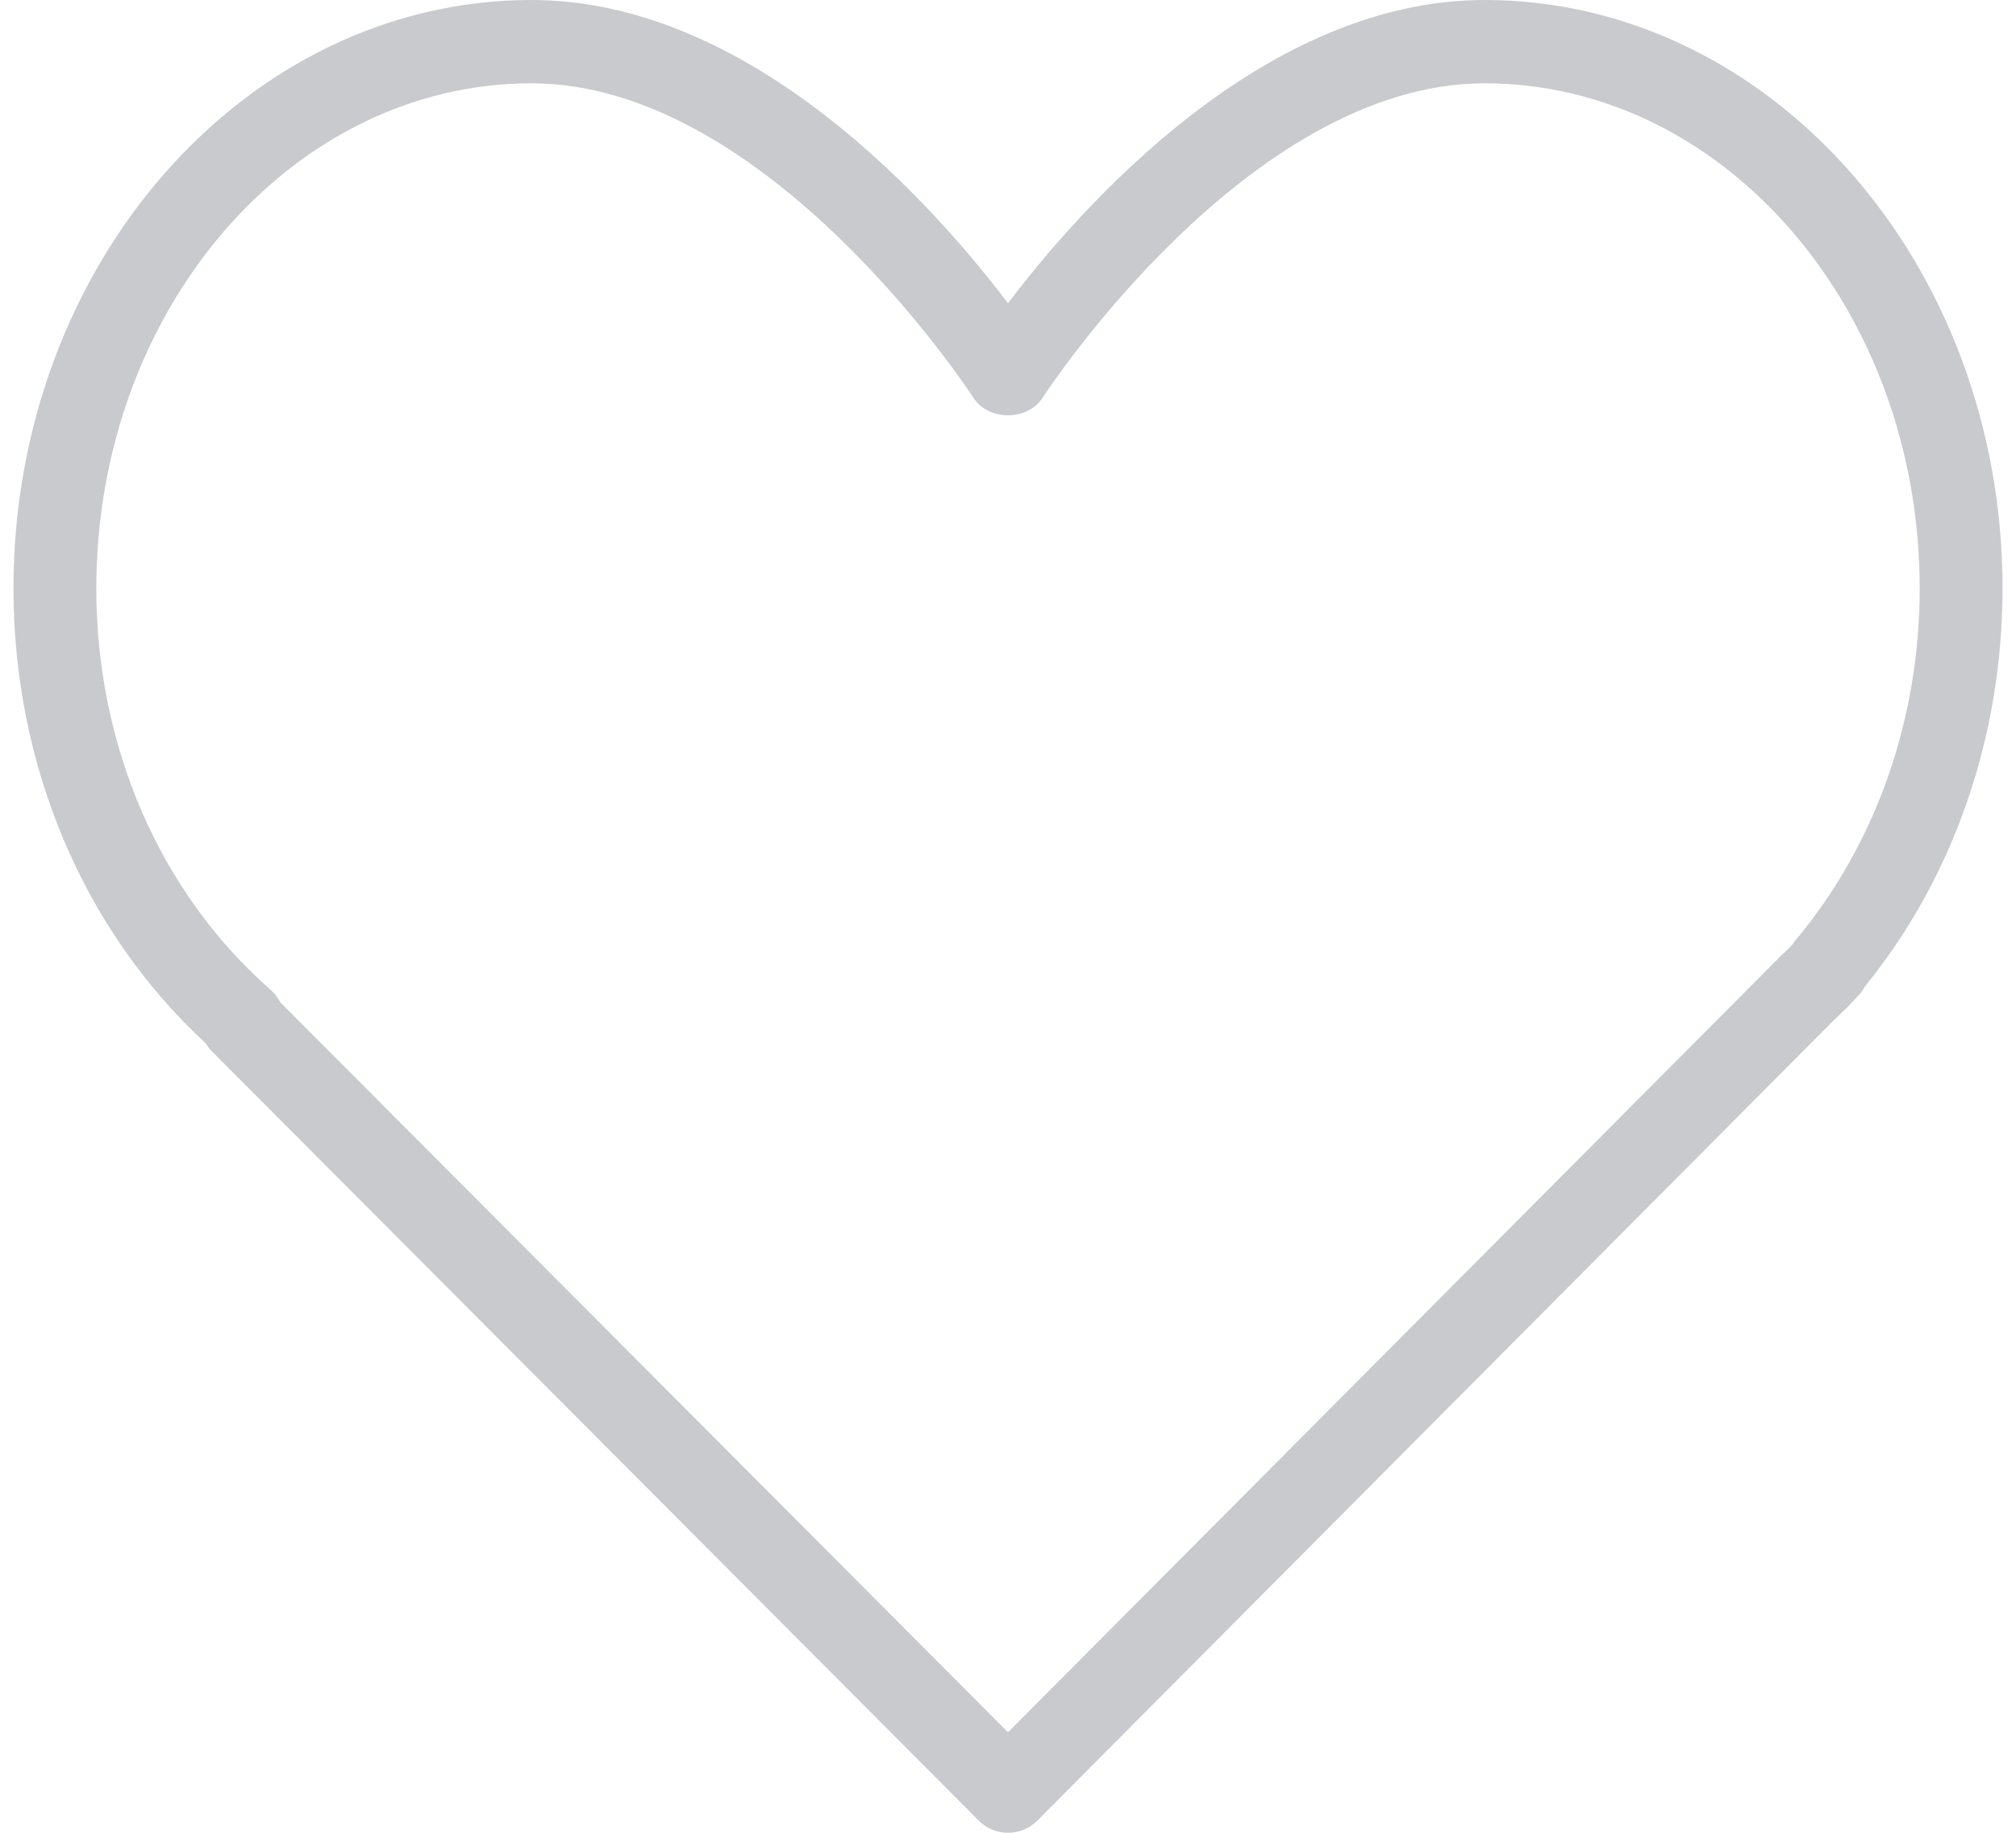 <svg width="22" height="20" viewBox="0 0 22 20" fill="none" xmlns="http://www.w3.org/2000/svg">
<path d="M16.201 0C13.793 0 11.804 2.248 11 3.309C10.196 2.248 8.207 0 5.799 0C2.683 0 0.147 2.88 0.147 6.42C0.147 8.352 0.909 10.152 2.244 11.384C2.264 11.417 2.288 11.448 2.316 11.476L10.681 19.867C10.769 19.956 10.884 20 11 20C11.116 20 11.232 19.956 11.32 19.867L19.963 11.182L20.052 11.095C20.123 11.028 20.193 10.96 20.271 10.873C20.304 10.841 20.331 10.804 20.351 10.765C21.321 9.572 21.853 8.033 21.853 6.42C21.853 2.88 19.318 0 16.201 0ZM19.599 10.254C19.587 10.268 19.575 10.284 19.565 10.3C19.523 10.348 19.476 10.392 19.43 10.435L11 18.903L3.058 10.937C3.032 10.886 2.997 10.84 2.953 10.801C1.744 9.74 1.051 8.144 1.051 6.42C1.051 3.382 3.181 0.909 5.799 0.909C8.388 0.909 10.598 4.303 10.62 4.337C10.787 4.597 11.213 4.597 11.38 4.337C11.402 4.303 13.612 0.909 16.201 0.909C18.819 0.909 20.949 3.382 20.949 6.42C20.949 7.852 20.469 9.214 19.599 10.254Z" fill="#C9CACE"/>
</svg>
